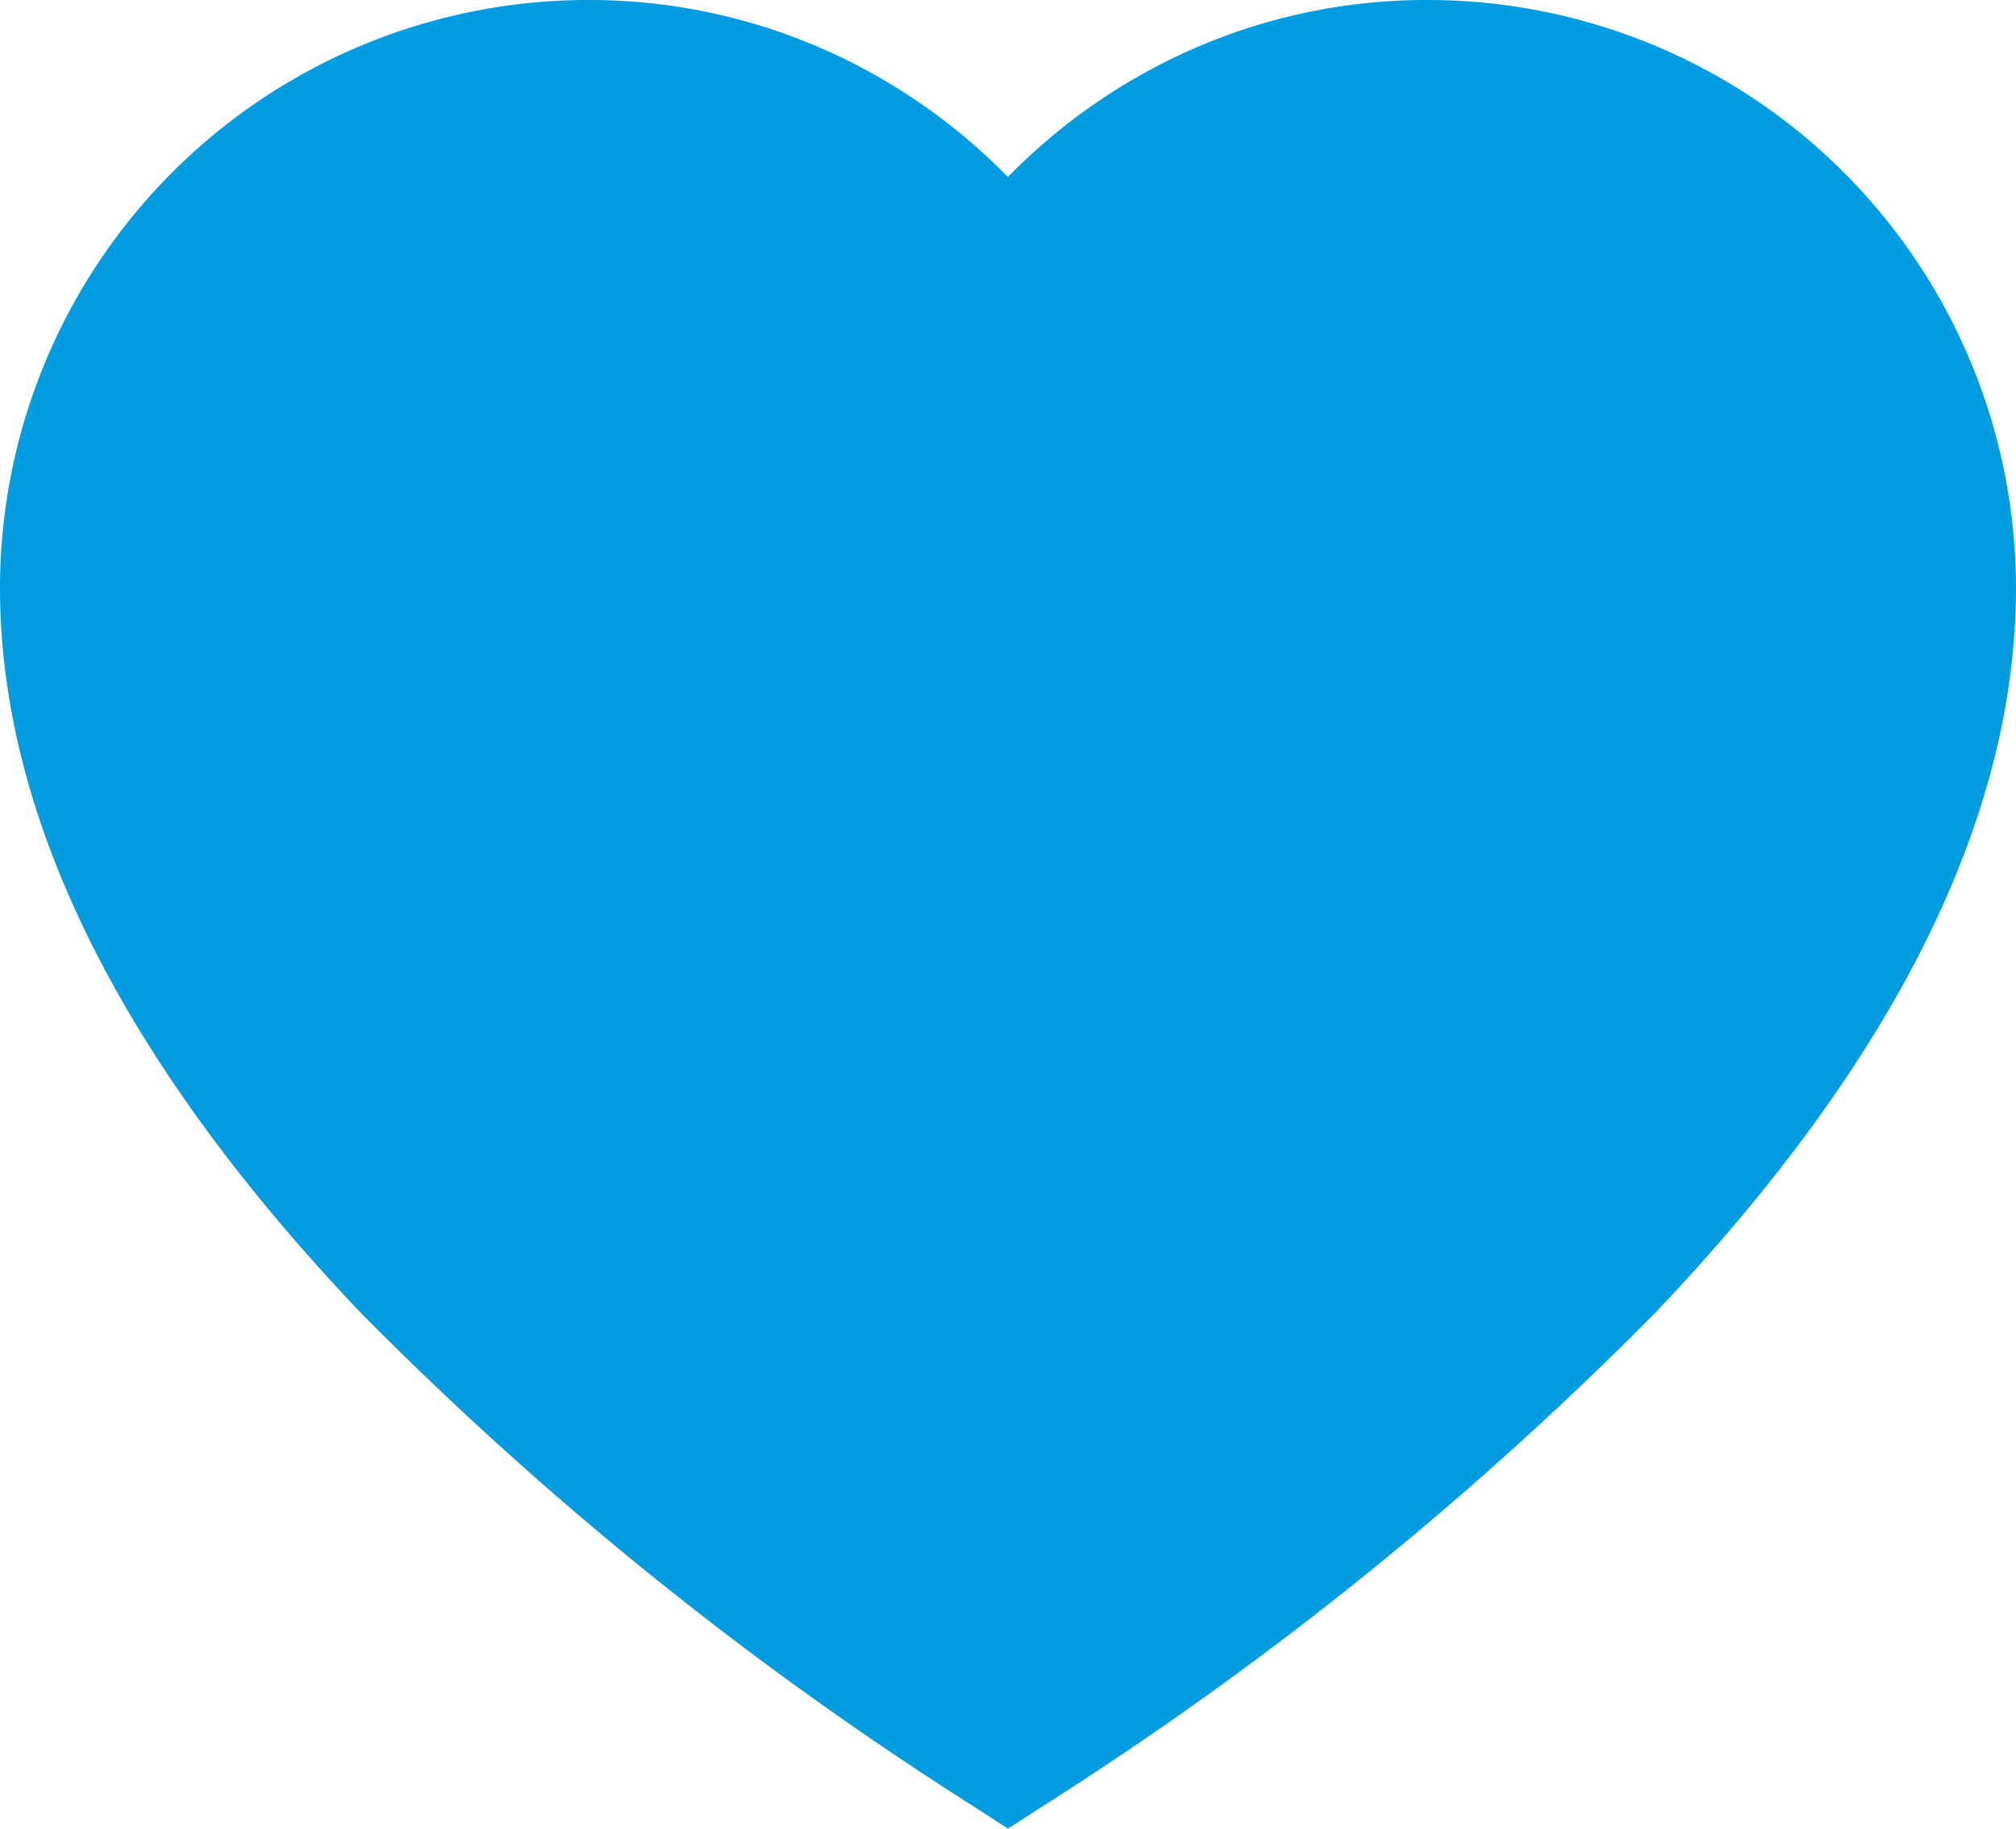 <svg xmlns="http://www.w3.org/2000/svg" width="16.188" height="14.683" viewBox="0 0 16.188 14.683">
  <path id="heart_1_" data-name="heart (1)" d="M11.468,22.543a4.668,4.668,0,0,0-2.144.514,4.756,4.756,0,0,0-1.231.907,4.756,4.756,0,0,0-1.231-.907,4.668,4.668,0,0,0-2.144-.514A4.724,4.724,0,0,0,0,27.262c0,1.843.973,3.8,2.893,5.818a27.974,27.974,0,0,0,4.929,3.97l.272.176.272-.176a27.972,27.972,0,0,0,4.929-3.97c1.92-2.018,2.893-3.975,2.893-5.818A4.724,4.724,0,0,0,11.468,22.543Z" transform="translate(0 -22.543)" fill="#039ce0"/>
</svg>
